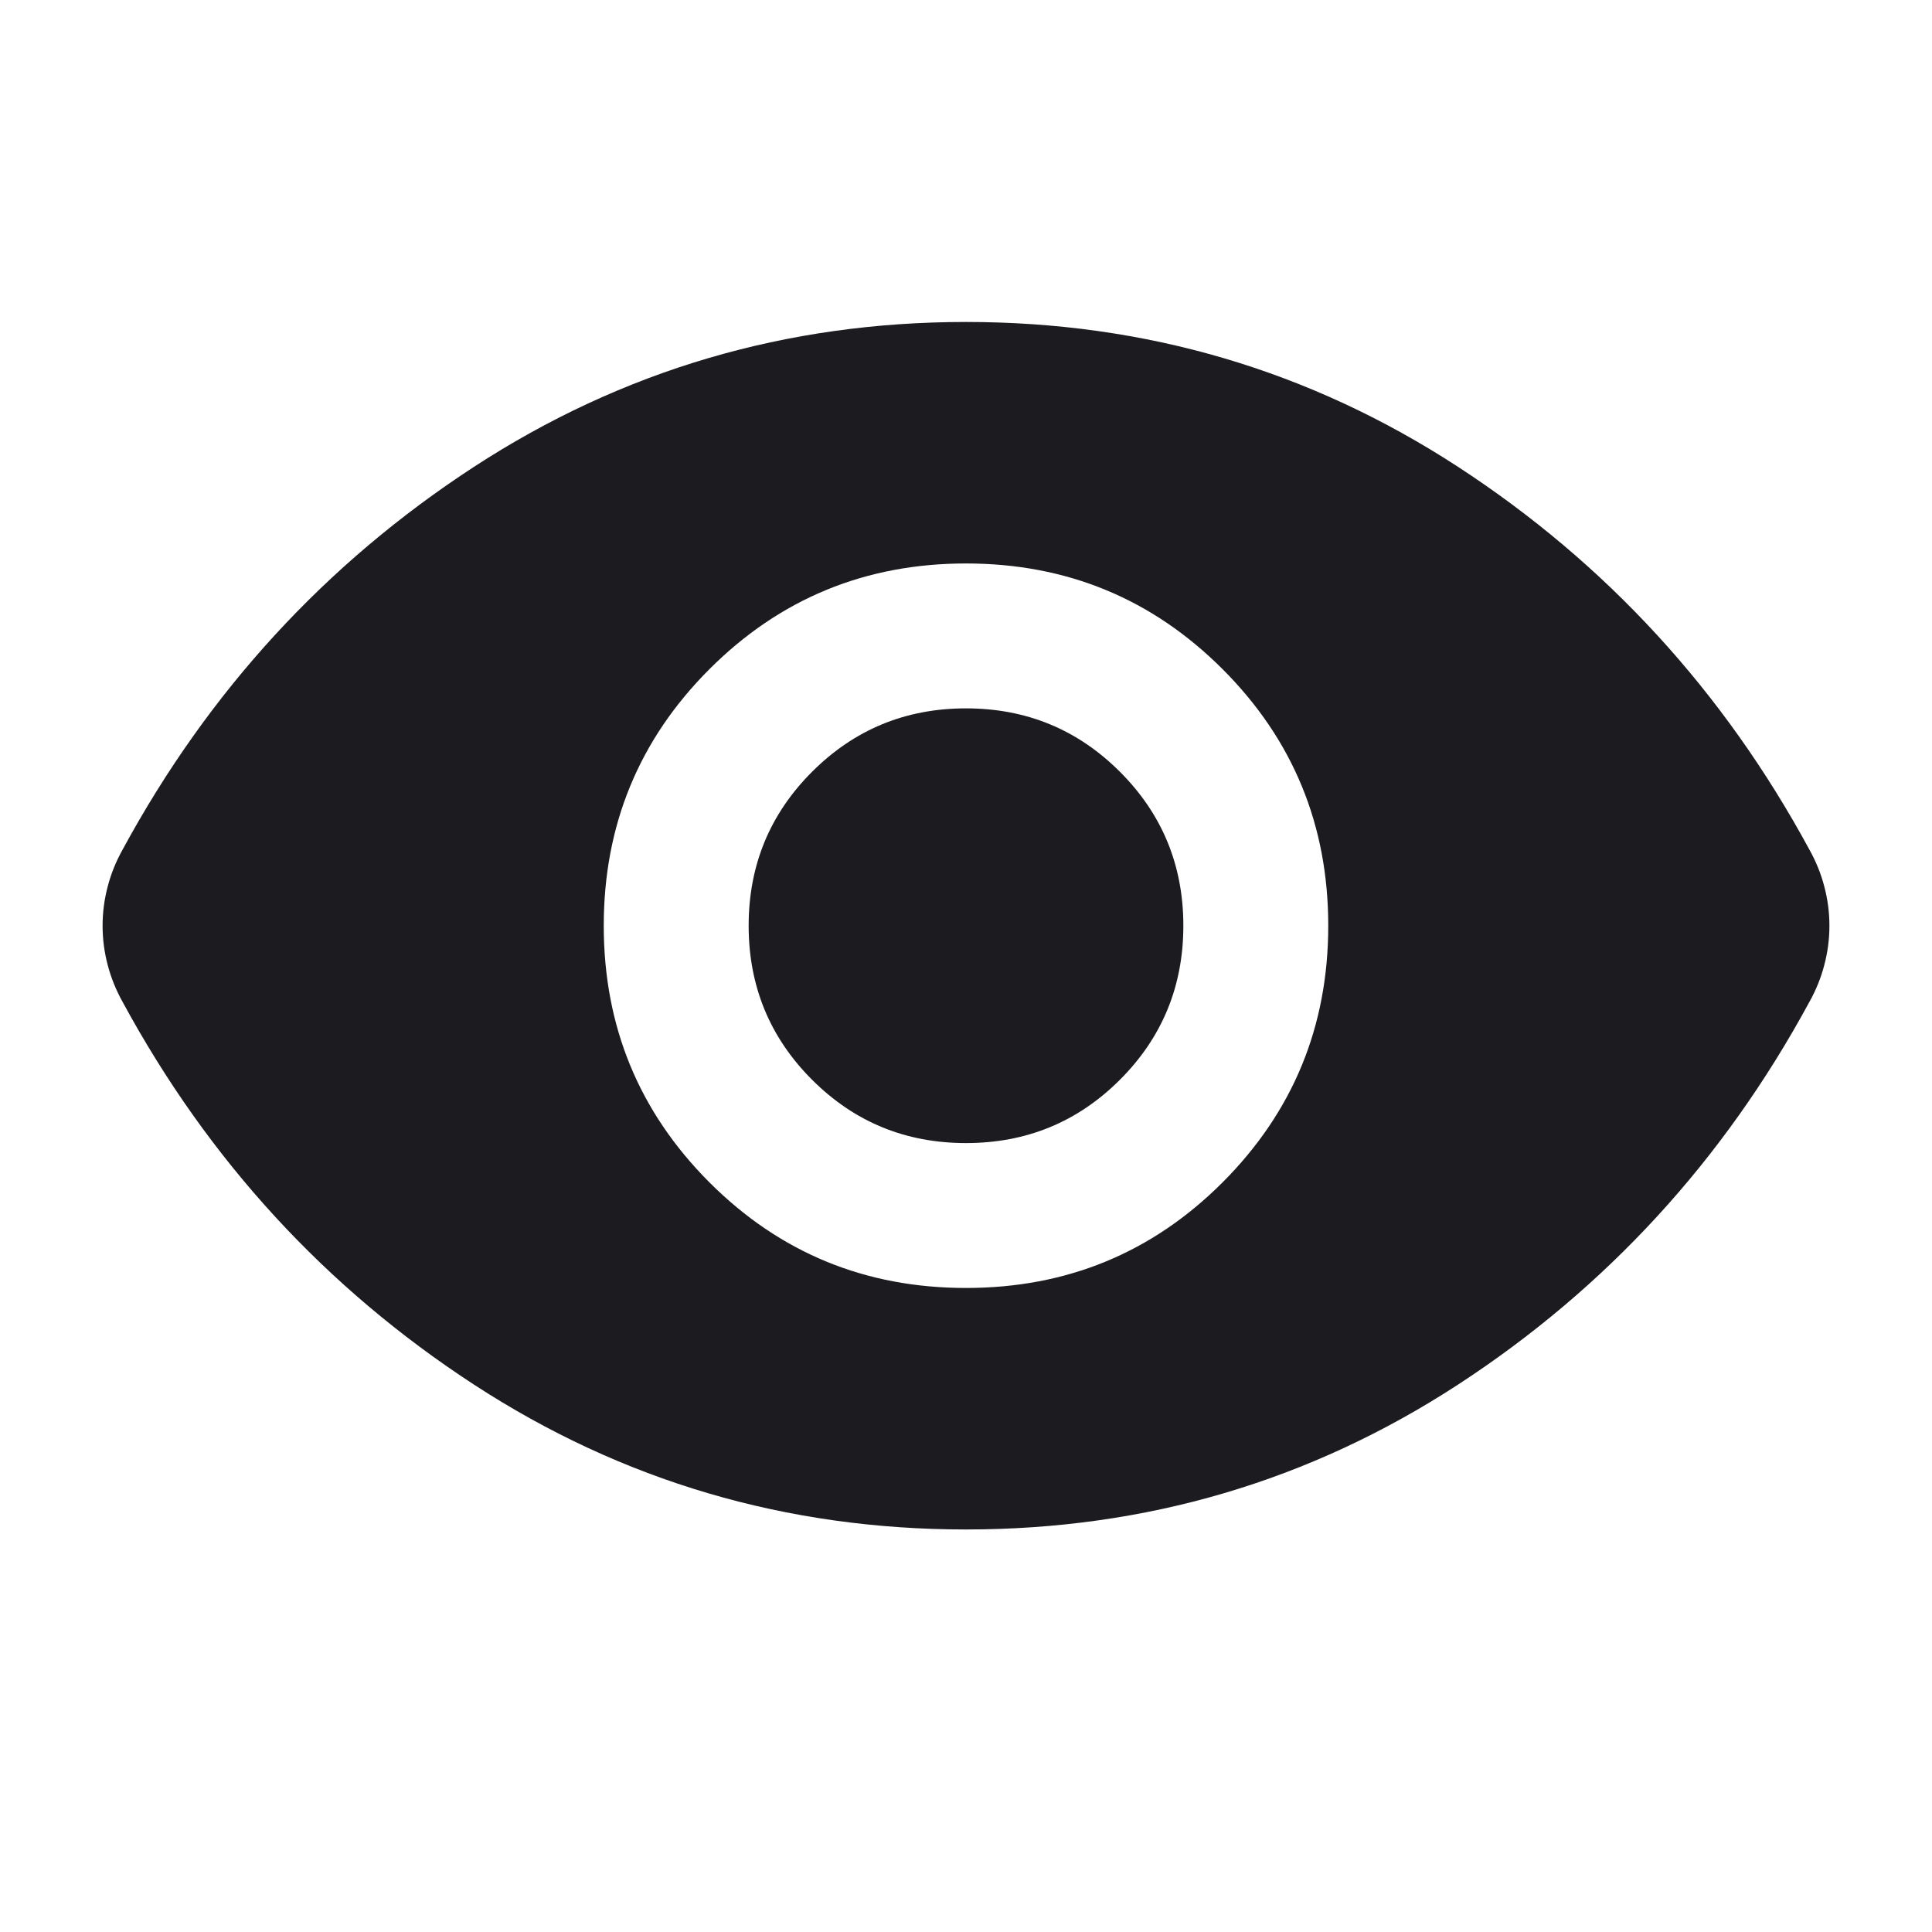 <svg width="20" height="20" viewBox="0 0 20 20" fill="none" xmlns="http://www.w3.org/2000/svg">
<path d="M10 13.333C11.042 13.333 11.927 12.969 12.656 12.24C13.385 11.51 13.75 10.625 13.75 9.583C13.75 8.542 13.385 7.656 12.656 6.927C11.927 6.198 11.042 5.833 10 5.833C8.958 5.833 8.073 6.198 7.344 6.927C6.615 7.656 6.25 8.542 6.25 9.583C6.25 10.625 6.615 11.51 7.344 12.24C8.073 12.969 8.958 13.333 10 13.333ZM10 11.833C9.375 11.833 8.844 11.615 8.406 11.177C7.969 10.74 7.75 10.208 7.75 9.583C7.75 8.958 7.969 8.427 8.406 7.99C8.844 7.552 9.375 7.333 10 7.333C10.625 7.333 11.156 7.552 11.594 7.99C12.031 8.427 12.25 8.958 12.25 9.583C12.25 10.208 12.031 10.74 11.594 11.177C11.156 11.615 10.625 11.833 10 11.833ZM10 15.833C8.139 15.833 6.441 15.333 4.906 14.333C3.372 13.333 2.16 12.014 1.271 10.375C1.201 10.25 1.149 10.121 1.115 9.99C1.08 9.858 1.062 9.722 1.062 9.583C1.062 9.444 1.08 9.309 1.115 9.177C1.149 9.045 1.201 8.917 1.271 8.792C2.16 7.153 3.372 5.833 4.906 4.833C6.441 3.833 8.139 3.333 10 3.333C11.861 3.333 13.559 3.833 15.094 4.833C16.628 5.833 17.84 7.153 18.729 8.792C18.799 8.917 18.851 9.045 18.885 9.177C18.92 9.309 18.938 9.444 18.938 9.583C18.938 9.722 18.92 9.858 18.885 9.99C18.851 10.121 18.799 10.25 18.729 10.375C17.84 12.014 16.628 13.333 15.094 14.333C13.559 15.333 11.861 15.833 10 15.833Z" fill="#1C1B1F"/>
</svg>

